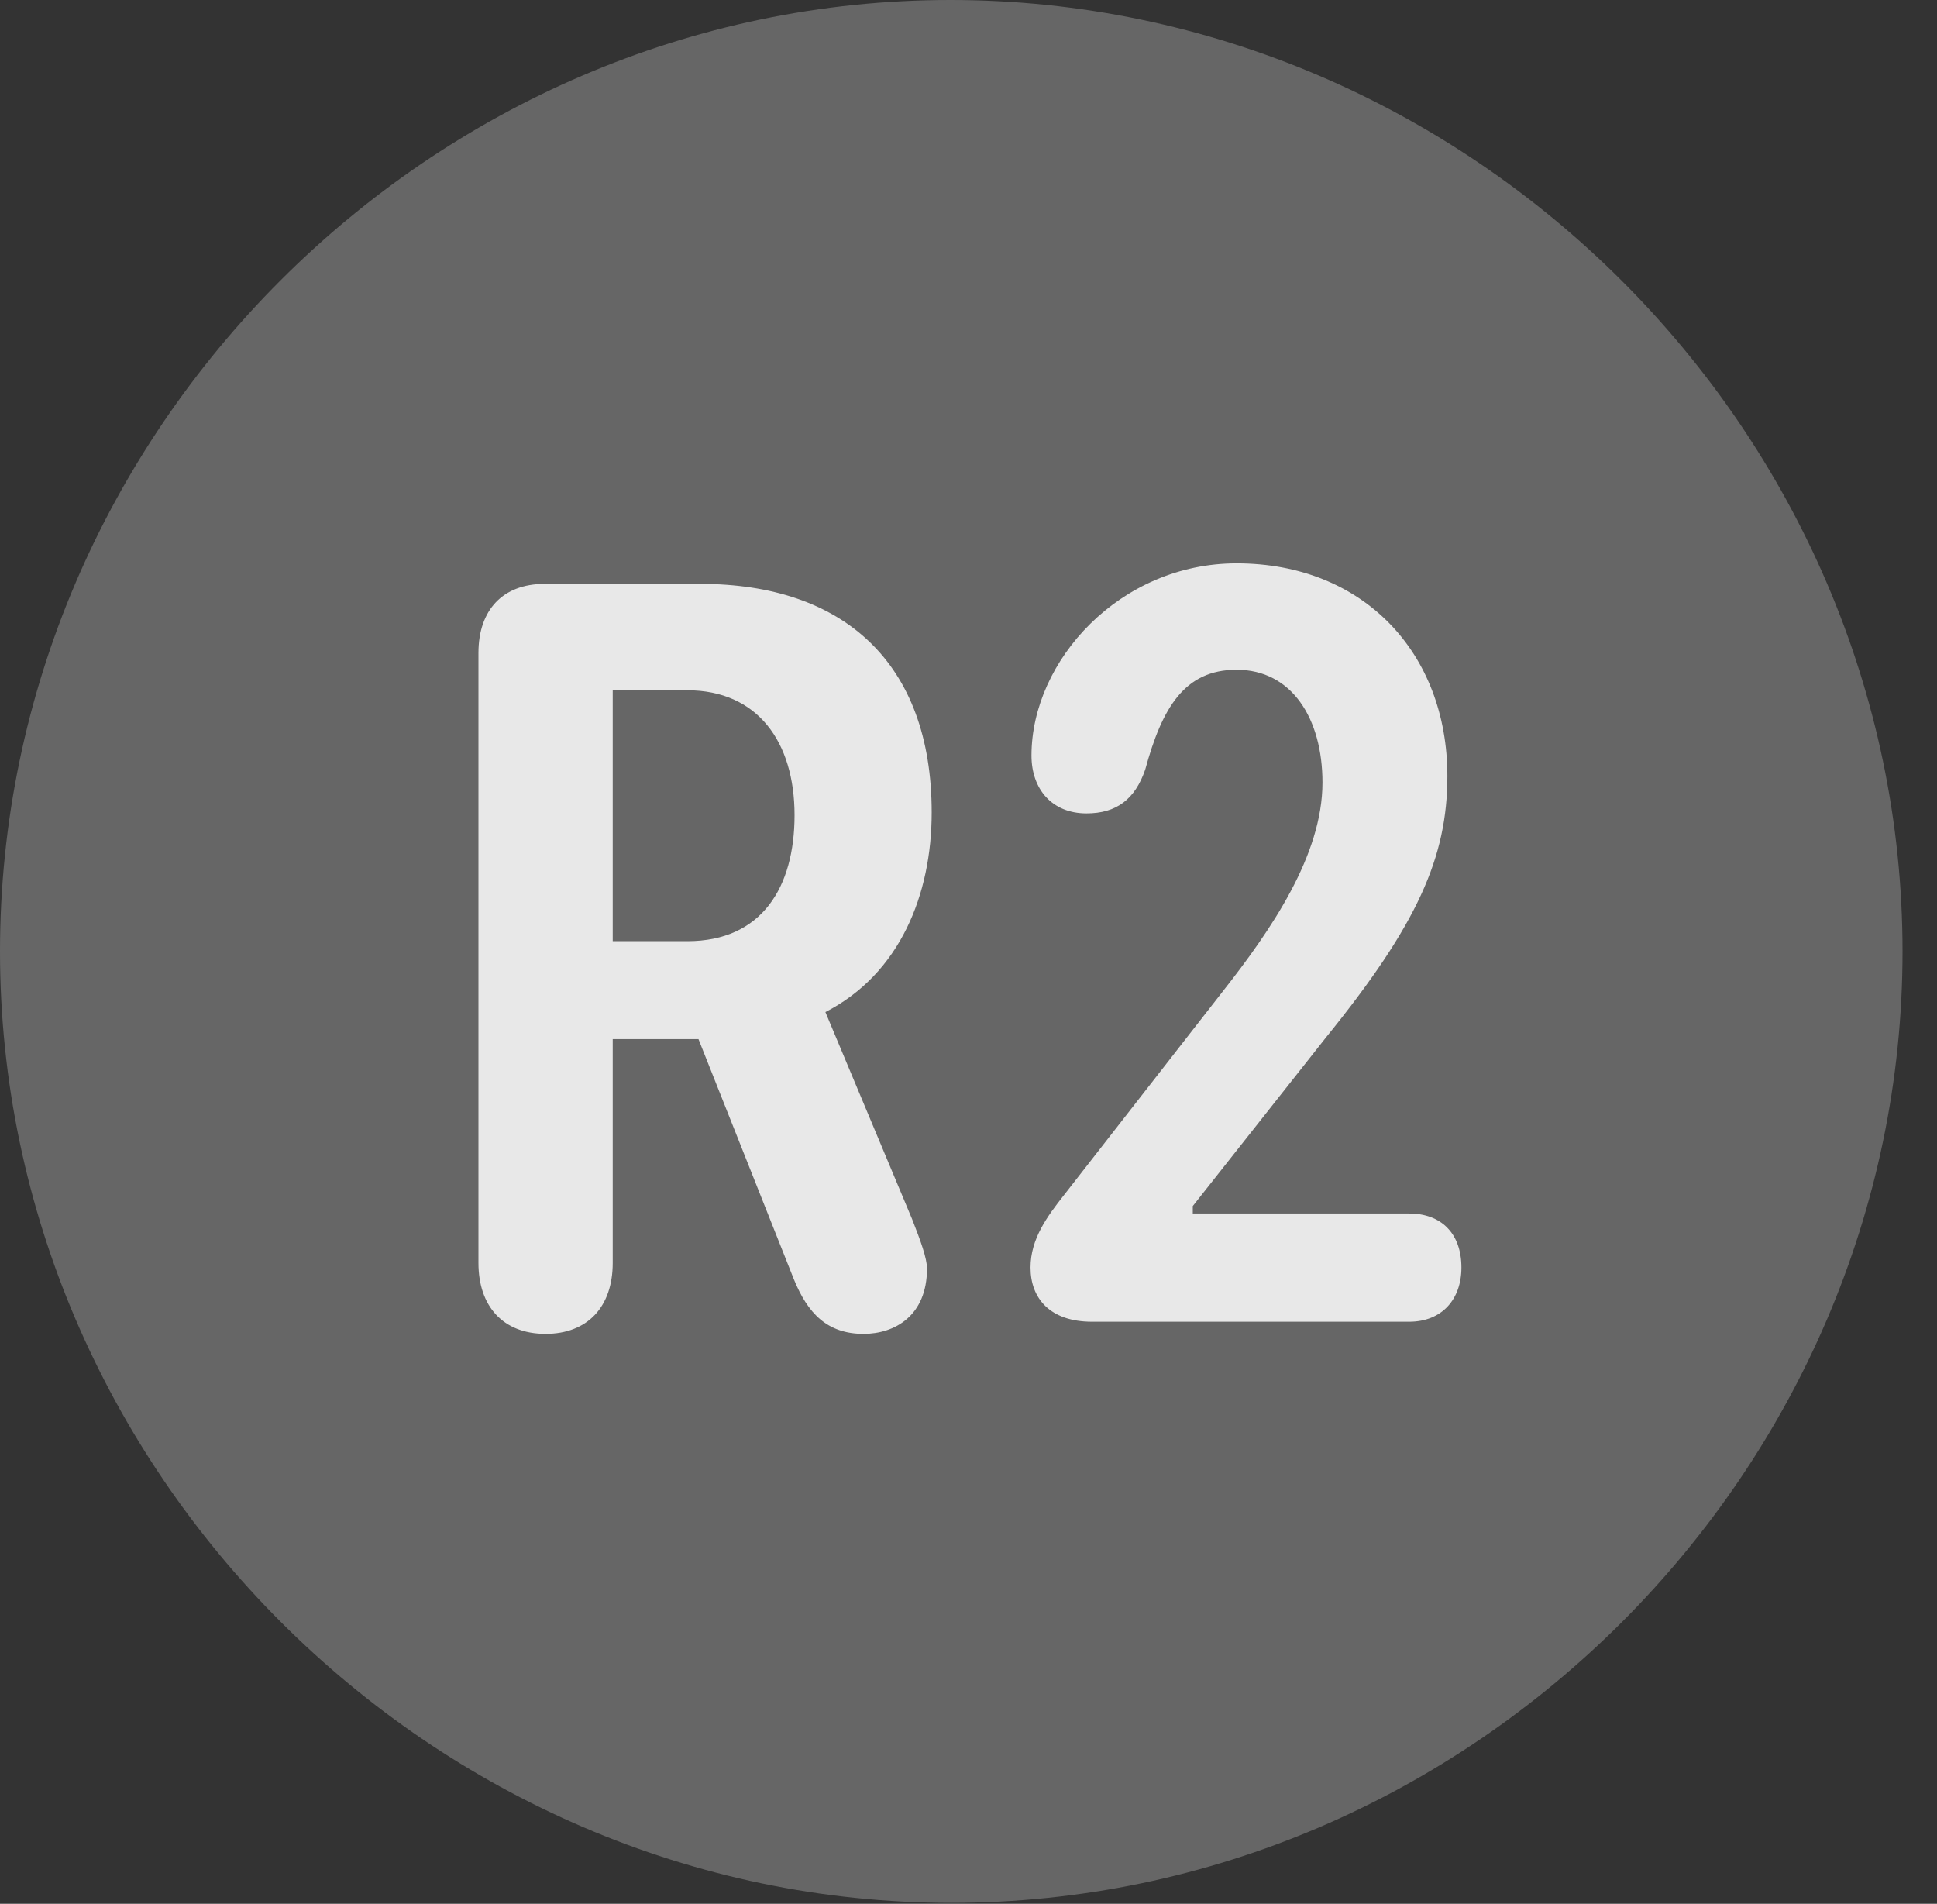 <?xml version="1.0" encoding="UTF-8"?>
<!--Generator: Apple Native CoreSVG 232.5-->
<!DOCTYPE svg
PUBLIC "-//W3C//DTD SVG 1.1//EN"
       "http://www.w3.org/Graphics/SVG/1.1/DTD/svg11.dtd">
<svg version="1.1" xmlns="http://www.w3.org/2000/svg" xmlns:xlink="http://www.w3.org/1999/xlink" width="20.283" height="19.932">
 <rect width="100%" height="100%" fill="#333333" stroke="none"/>
 <g>
  <rect height="19.932" opacity="0" width="20.283" x="0" y="0"/>
  <path d="M9.961 19.922C15.41 19.922 19.922 15.4 19.922 9.961C19.922 4.512 15.4 0 9.951 0C4.512 0 0 4.512 0 9.961C0 15.4 4.521 19.922 9.961 19.922Z" fill="#ffffff" fill-opacity="0.25"/>
  <path d="M5.713 13.965C5.264 13.965 5.01 13.672 5.01 13.223L5.01 6.836C5.01 6.387 5.264 6.113 5.703 6.113L7.334 6.113C8.828 6.113 9.756 6.934 9.756 8.506C9.756 9.365 9.424 10.195 8.643 10.596L9.551 12.764C9.639 12.988 9.707 13.174 9.707 13.281C9.707 13.779 9.365 13.965 9.043 13.965C8.662 13.965 8.457 13.75 8.311 13.389L7.314 10.879L6.416 10.879L6.416 13.223C6.416 13.682 6.152 13.965 5.713 13.965ZM6.416 9.854L7.197 9.854C7.979 9.854 8.32 9.287 8.32 8.535C8.32 7.764 7.93 7.227 7.197 7.227L6.416 7.227ZM11.435 13.838C10.996 13.838 10.791 13.594 10.791 13.271C10.791 12.969 10.967 12.734 11.143 12.51L12.803 10.381C13.31 9.736 13.848 8.955 13.848 8.193C13.848 7.52 13.525 7.012 12.949 7.012C12.402 7.012 12.168 7.412 11.992 8.057C11.885 8.369 11.69 8.516 11.377 8.516C11.016 8.516 10.801 8.262 10.801 7.91C10.801 6.914 11.729 5.898 12.949 5.898C14.277 5.898 15.156 6.836 15.156 8.125C15.156 8.975 14.844 9.678 13.887 10.859L12.49 12.627L12.49 12.705L14.756 12.705C15.088 12.705 15.303 12.91 15.303 13.271C15.303 13.604 15.098 13.838 14.756 13.838Z" fill="#ffffff" fill-opacity="0.85"/>
 </g>
</svg>

